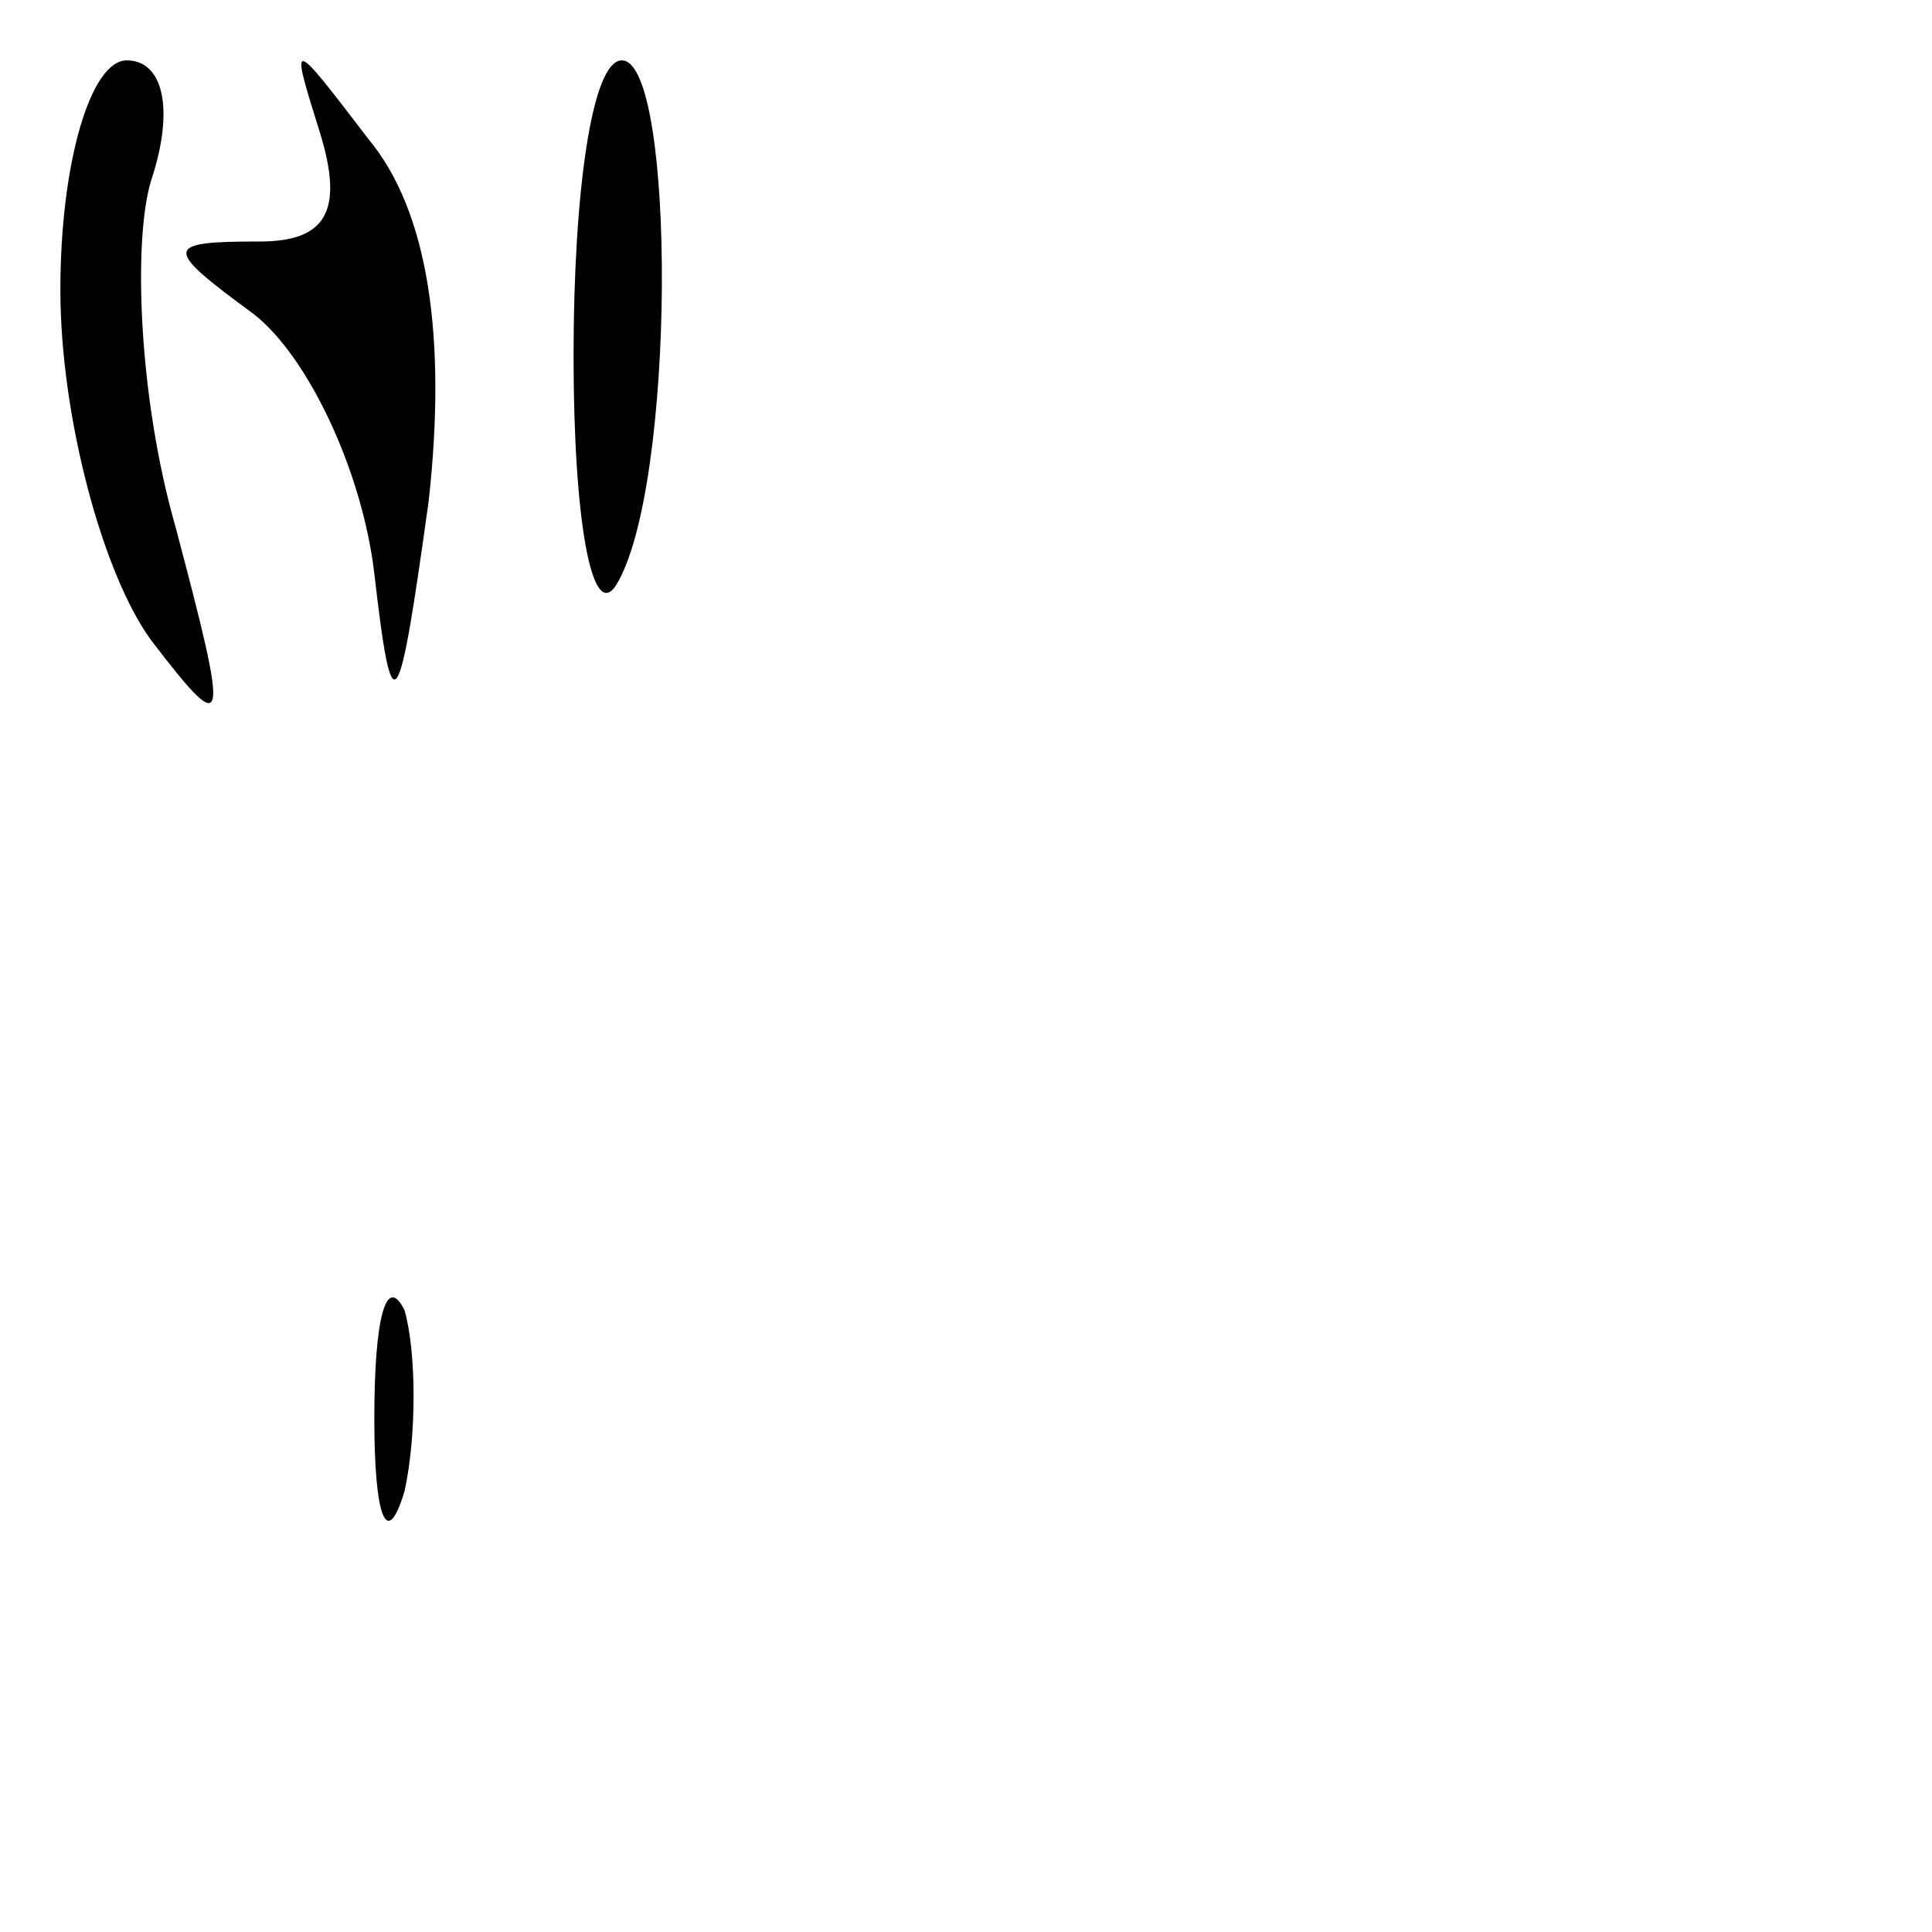 <?xml version="1.0" standalone="no"?>
<!DOCTYPE svg PUBLIC "-//W3C//DTD SVG 20010904//EN"
 "http://www.w3.org/TR/2001/REC-SVG-20010904/DTD/svg10.dtd">
<svg version="1.0" xmlns="http://www.w3.org/2000/svg"
 width="32pt" height="32pt" viewBox="0 0 32 32"
 preserveAspectRatio="xMidYMid meet">
<g transform="translate(0,32) scale(0.1,-0.1)"
fill="#000000" stroke="none">
<path fill="#000000" stroke="none" d="M10 272 c0 -21 7 -47 15 -58 13 -17 13
-15 4 19 -6 21 -7 47 -4 57 4 12 2 20 -4 20 -6 0 -11 -17 -11 -38z"/>
<path fill="#000000" stroke="none" d="M53 298 c4 -13 1 -18 -10 -18 -16 0
-16 -1 -1 -12 9 -7 18 -26 20 -43 3 -26 4 -24 9 12 3 27 0 48 -10 60 -13 17
-13 17 -8 1z"/>
<path fill="#000000" stroke="none" d="M95 261 c0 -27 3 -44 7 -38 10 16 10
87 1 87 -5 0 -8 -22 -8 -49z"/>
<path fill="#000000" stroke="none" d="M62 85 c0 -16 2 -22 5 -12 2 9 2 23 0
30 -3 6 -5 -1 -5 -18z"/>
</g>
</svg>
